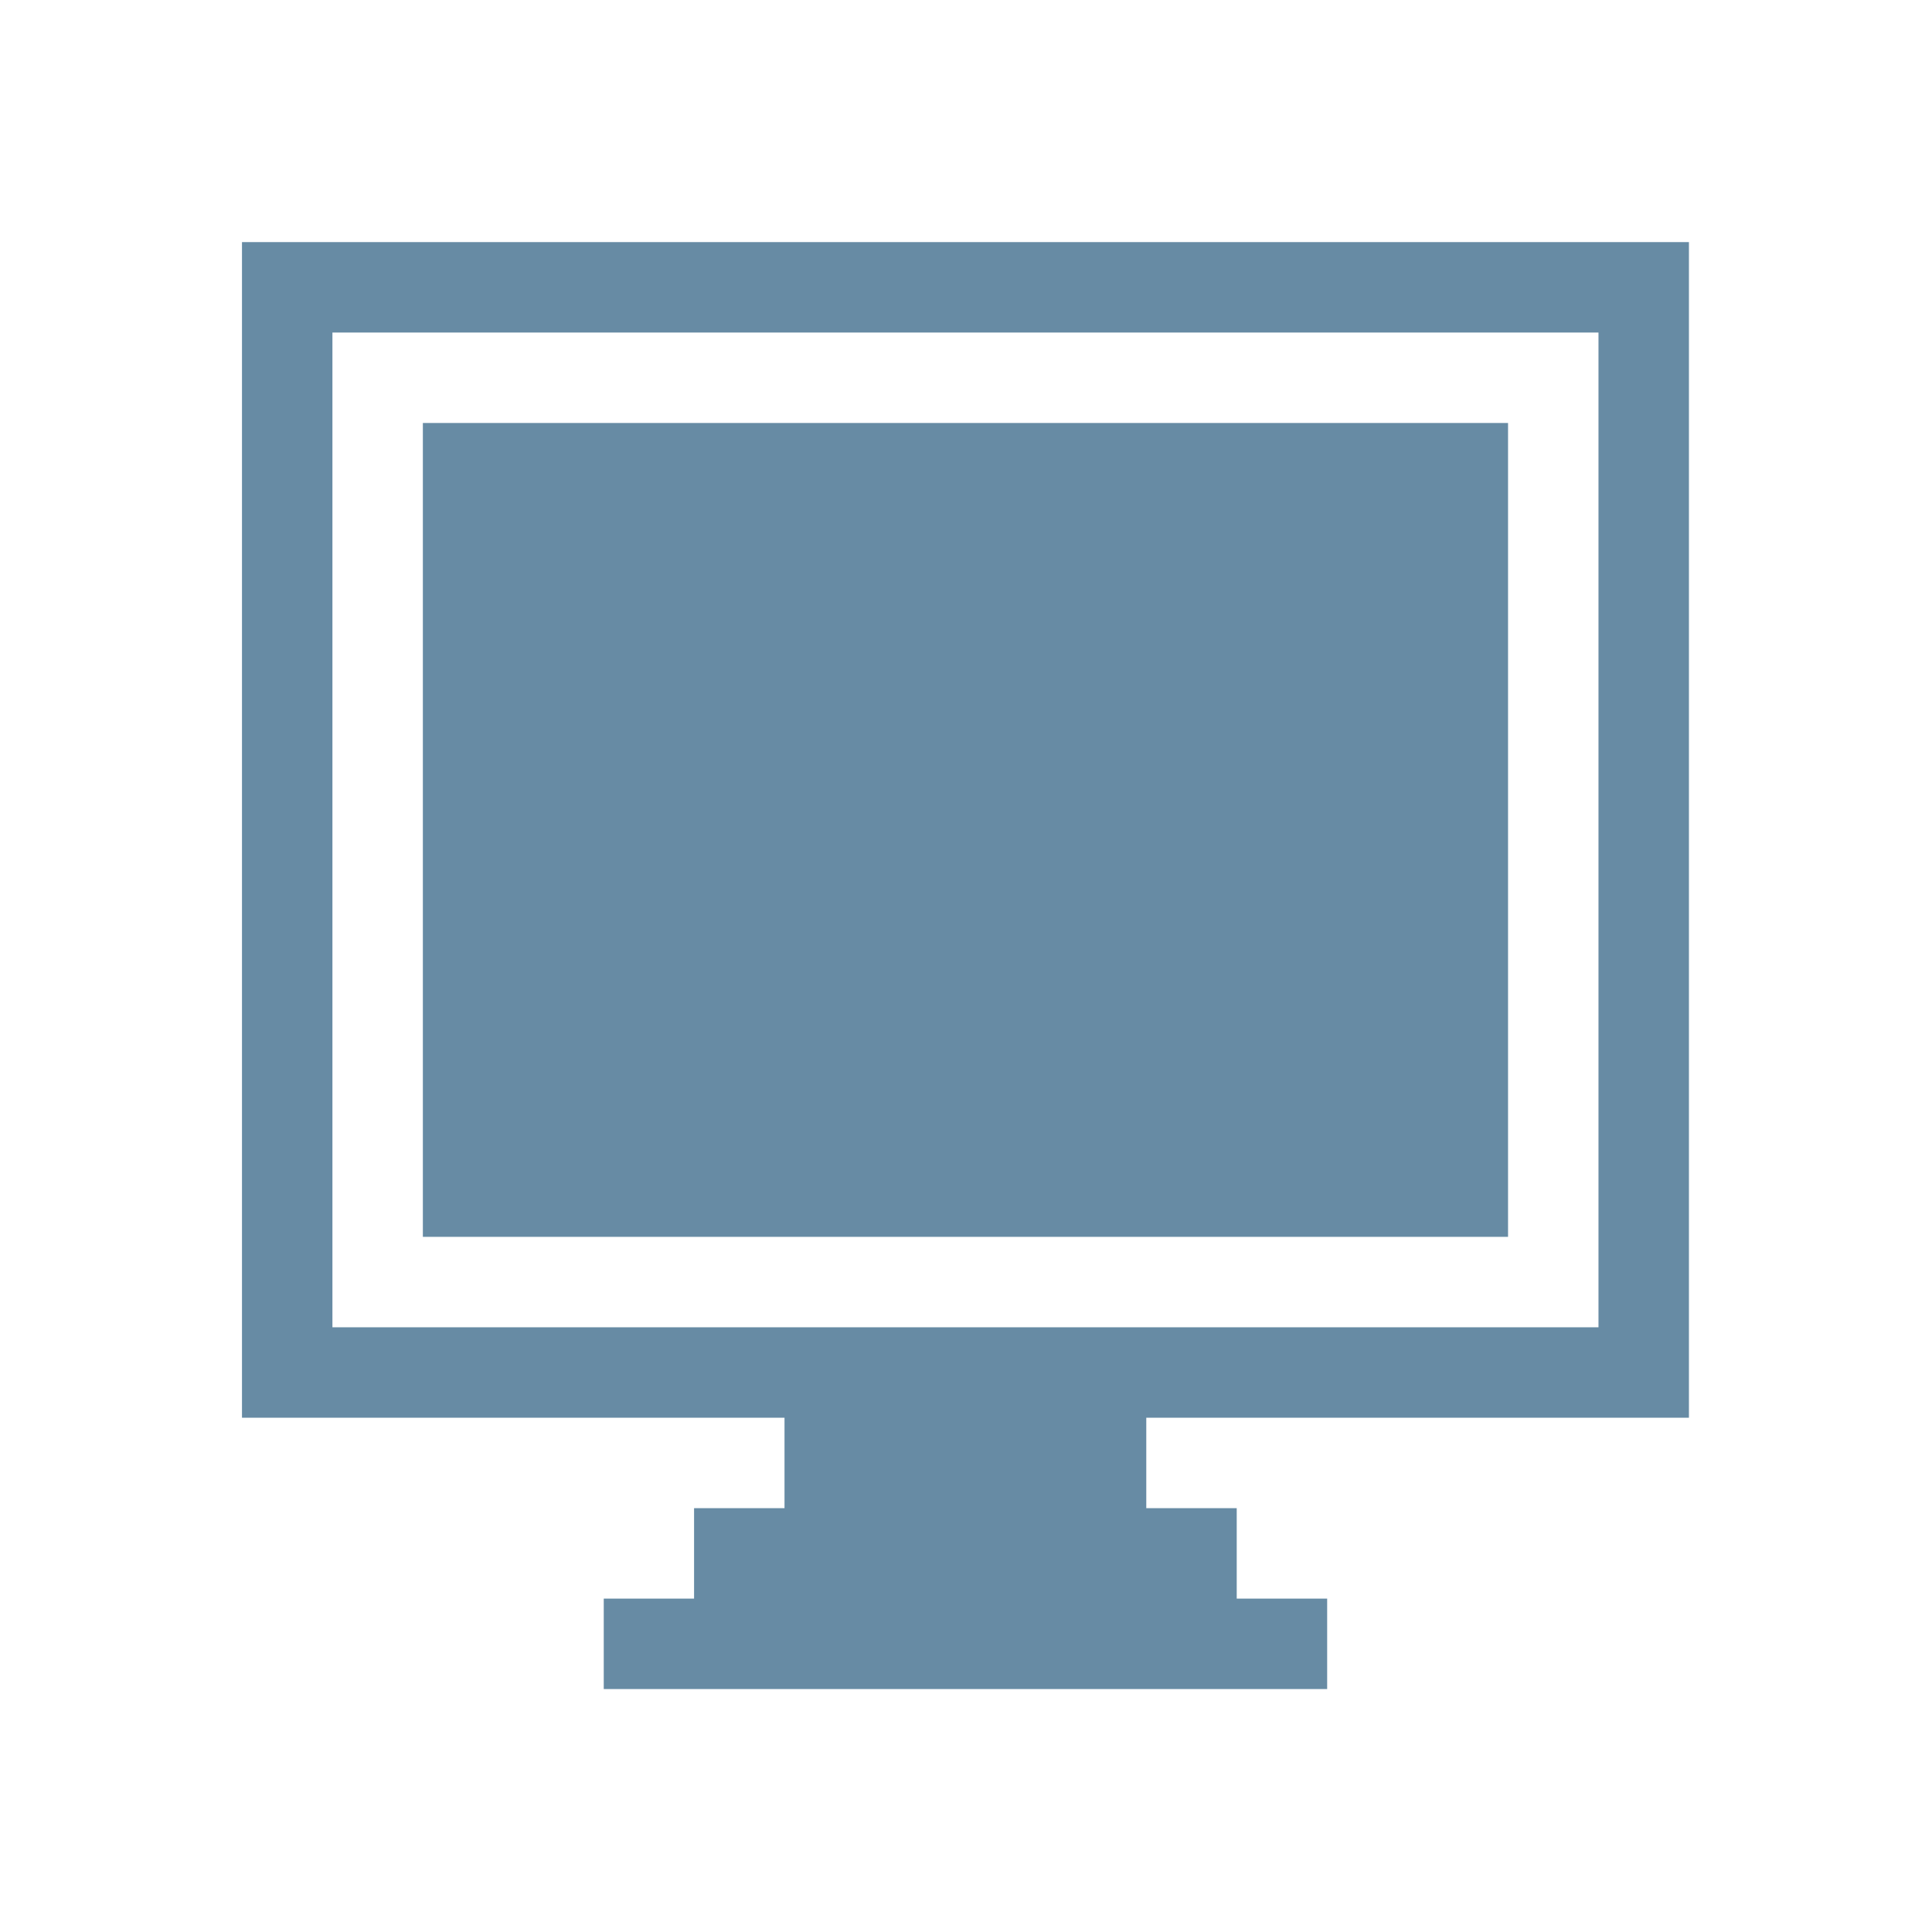 <?xml version="1.0" encoding="UTF-8"?>
<svg width="16px" height="16px" viewBox="0 0 16 16" version="1.1" xmlns="http://www.w3.org/2000/svg" xmlns:xlink="http://www.w3.org/1999/xlink">
    <!-- Generator: Sketch 49.3 (51167) - http://www.bohemiancoding.com/sketch -->
    <title>按子类 copy 3</title>
    <desc>Created with Sketch.</desc>
    <defs></defs>
    <g id="Page-1" stroke="none" stroke-width="1" fill="none" fill-rule="evenodd">
        <g id="异常分析" transform="translate(-1336, -118)" fill="#678BA4">
            <g id="主体" transform="translate(210, 70)">
                <g id="按设备" transform="translate(1116, 50)">
                    <g id="设备-(1)" transform="translate(12, 0)">
                        <g id="Shape">
                            <path d="M11.987,9.741 L11.987,0.005 L0.004,0.005 L0.004,9.741 L4.497,9.741 L4.497,10.49 L3.748,10.49 L3.748,11.239 L3,11.239 L3,11.988 L8.991,11.988 L8.991,11.239 L8.242,11.239 L8.242,10.49 L7.493,10.49 L7.493,9.741 L11.987,9.741 Z M0.753,8.992 L0.753,0.754 L11.238,0.754 L11.238,8.992 L0.753,8.992 Z" fill-rule="nonzero"></path>
                            <polygon fill-rule="nonzero" points="1.502 1.503 10.489 1.503 10.489 8.243 1.502 8.243"></polygon>
                        </g>
                    </g>
                </g>
            </g>
        </g>
    </g>
</svg>
